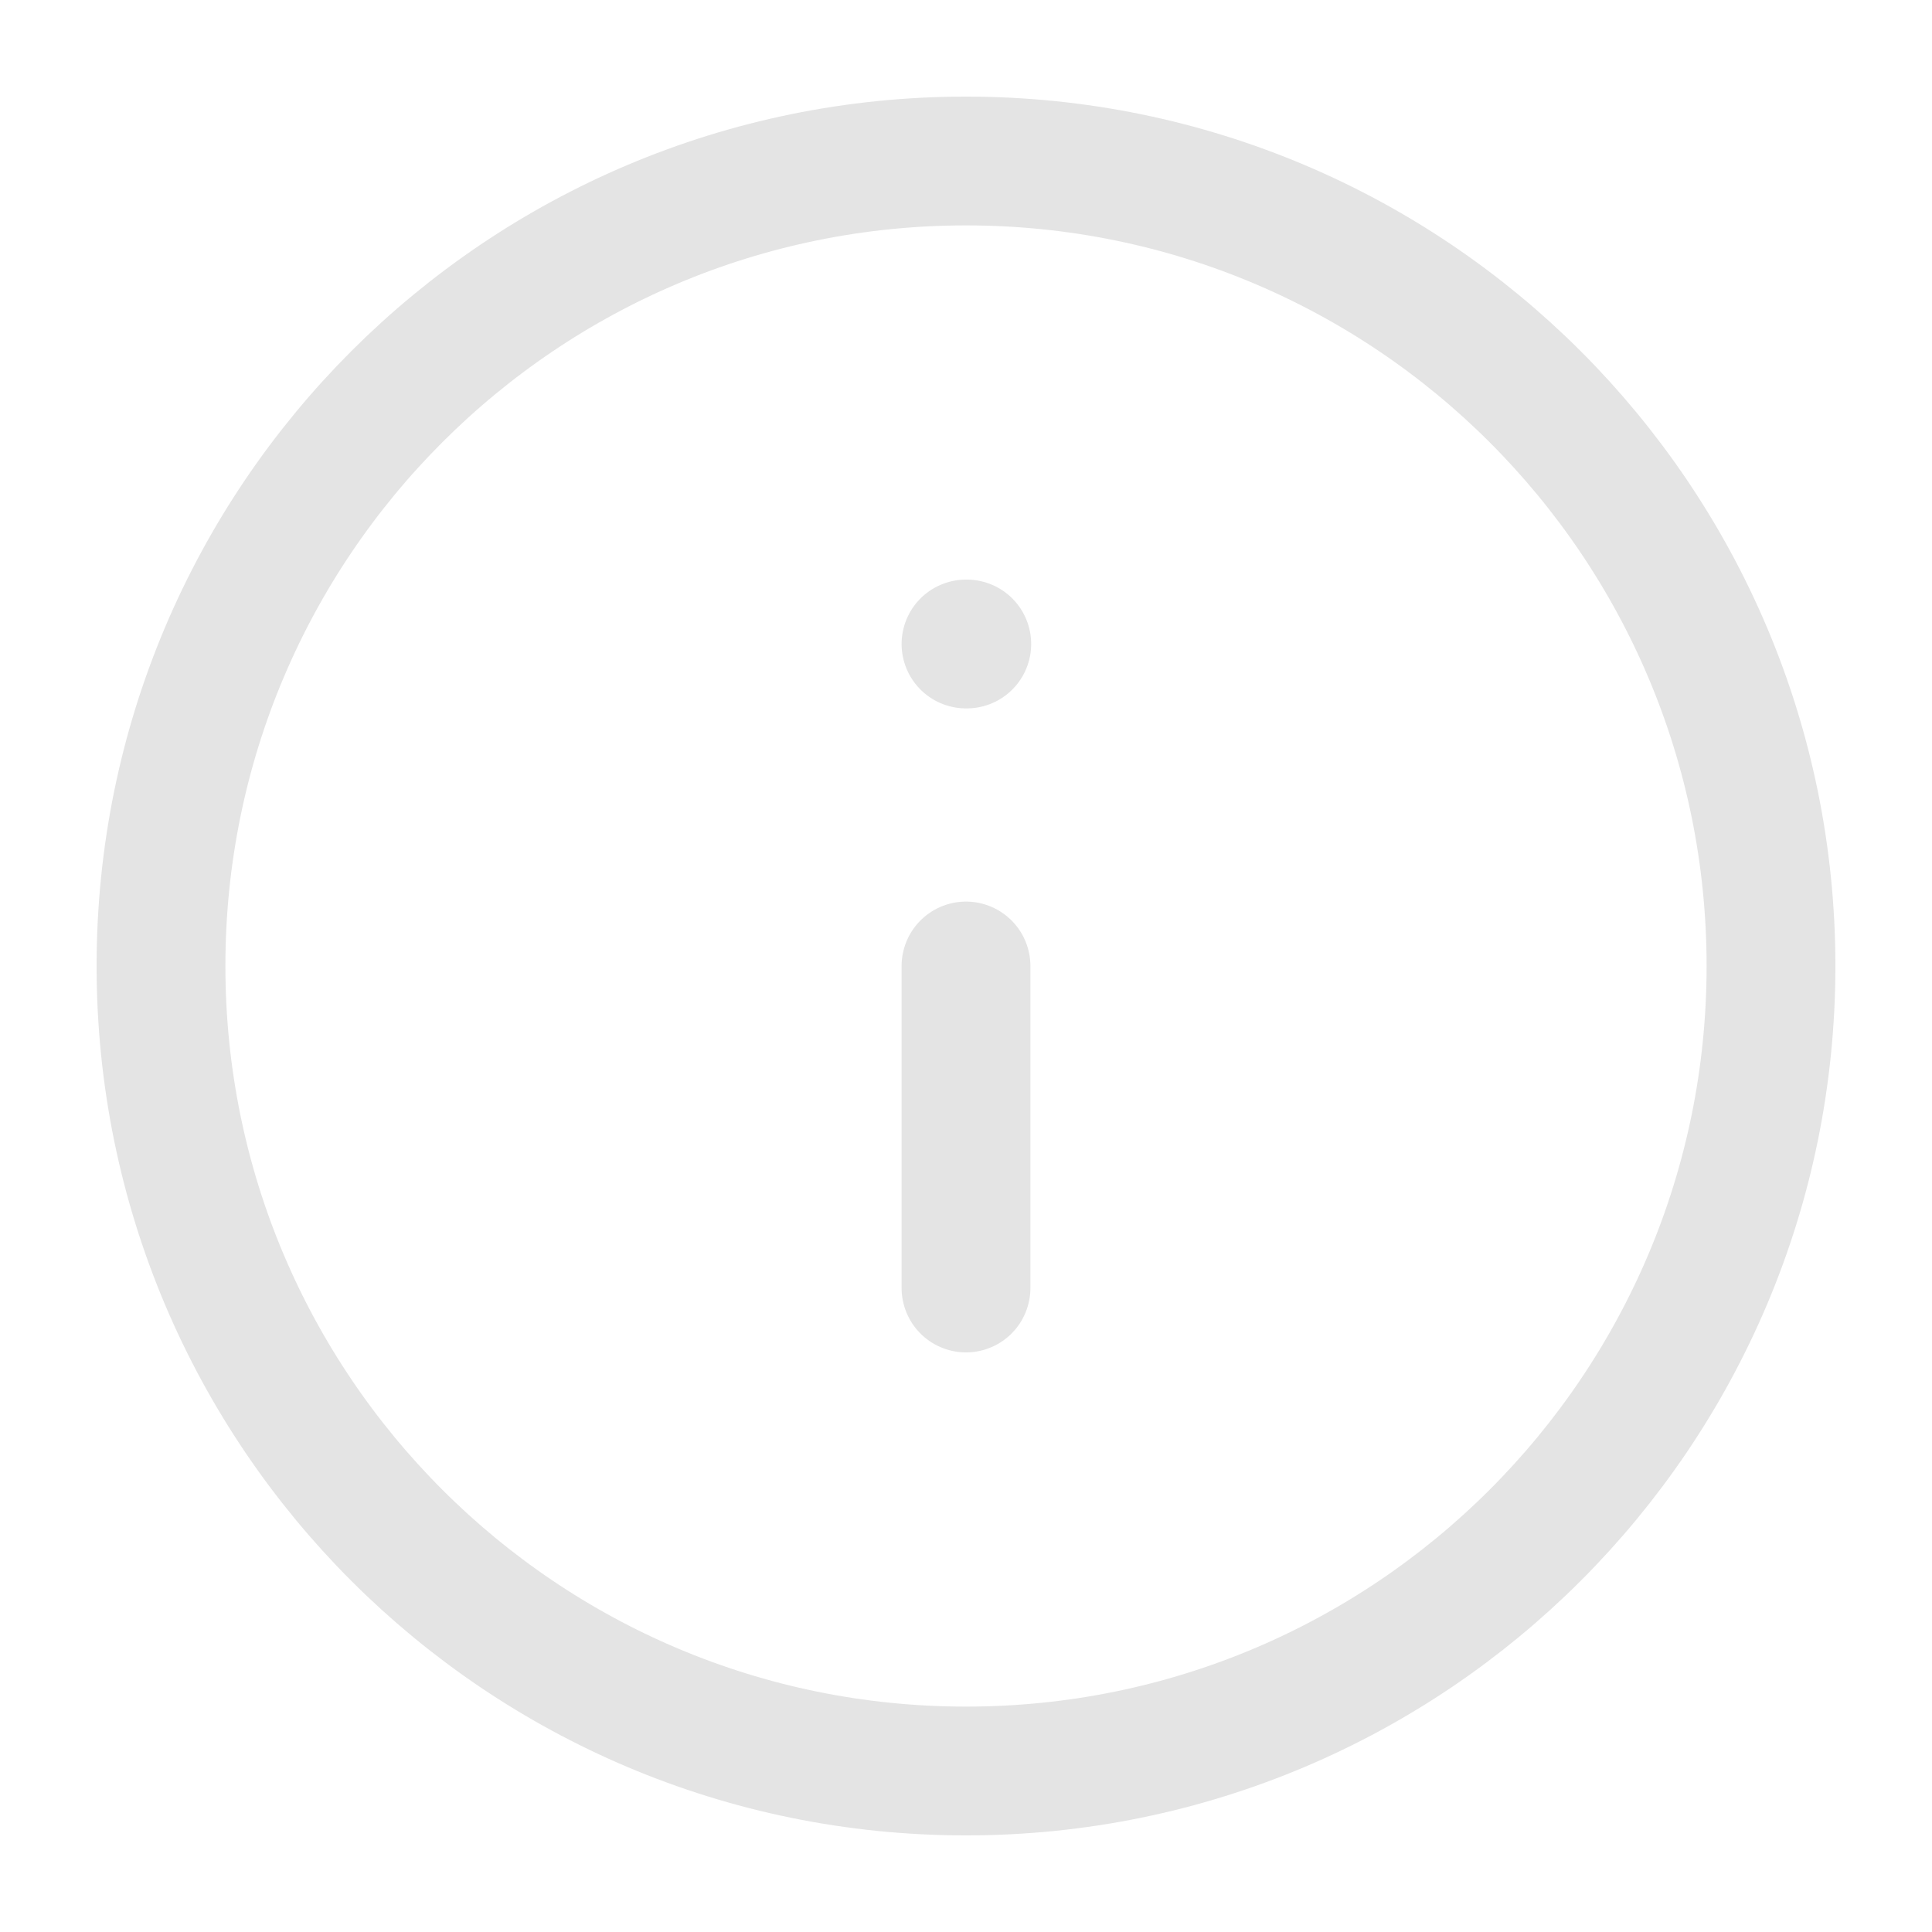 <svg width="30" height="30" viewBox="0 0 30 30" fill="none" xmlns="http://www.w3.org/2000/svg">
<path d="M15 27.5C21.904 27.5 27.5 21.904 27.5 15C27.5 8.096 21.904 2.5 15 2.5C8.096 2.5 2.5 8.096 2.5 15C2.5 21.904 8.096 27.5 15 27.5Z" stroke="#E4E4E4" stroke-width="2" stroke-linecap="round" stroke-linejoin="round"/>
<path d="M15 20V15" stroke="#E4E4E4" stroke-width="2" stroke-linecap="round" stroke-linejoin="round"/>
<path d="M15 10H15.012" stroke="#E4E4E4" stroke-width="2" stroke-linecap="round" stroke-linejoin="round"/>
</svg>
